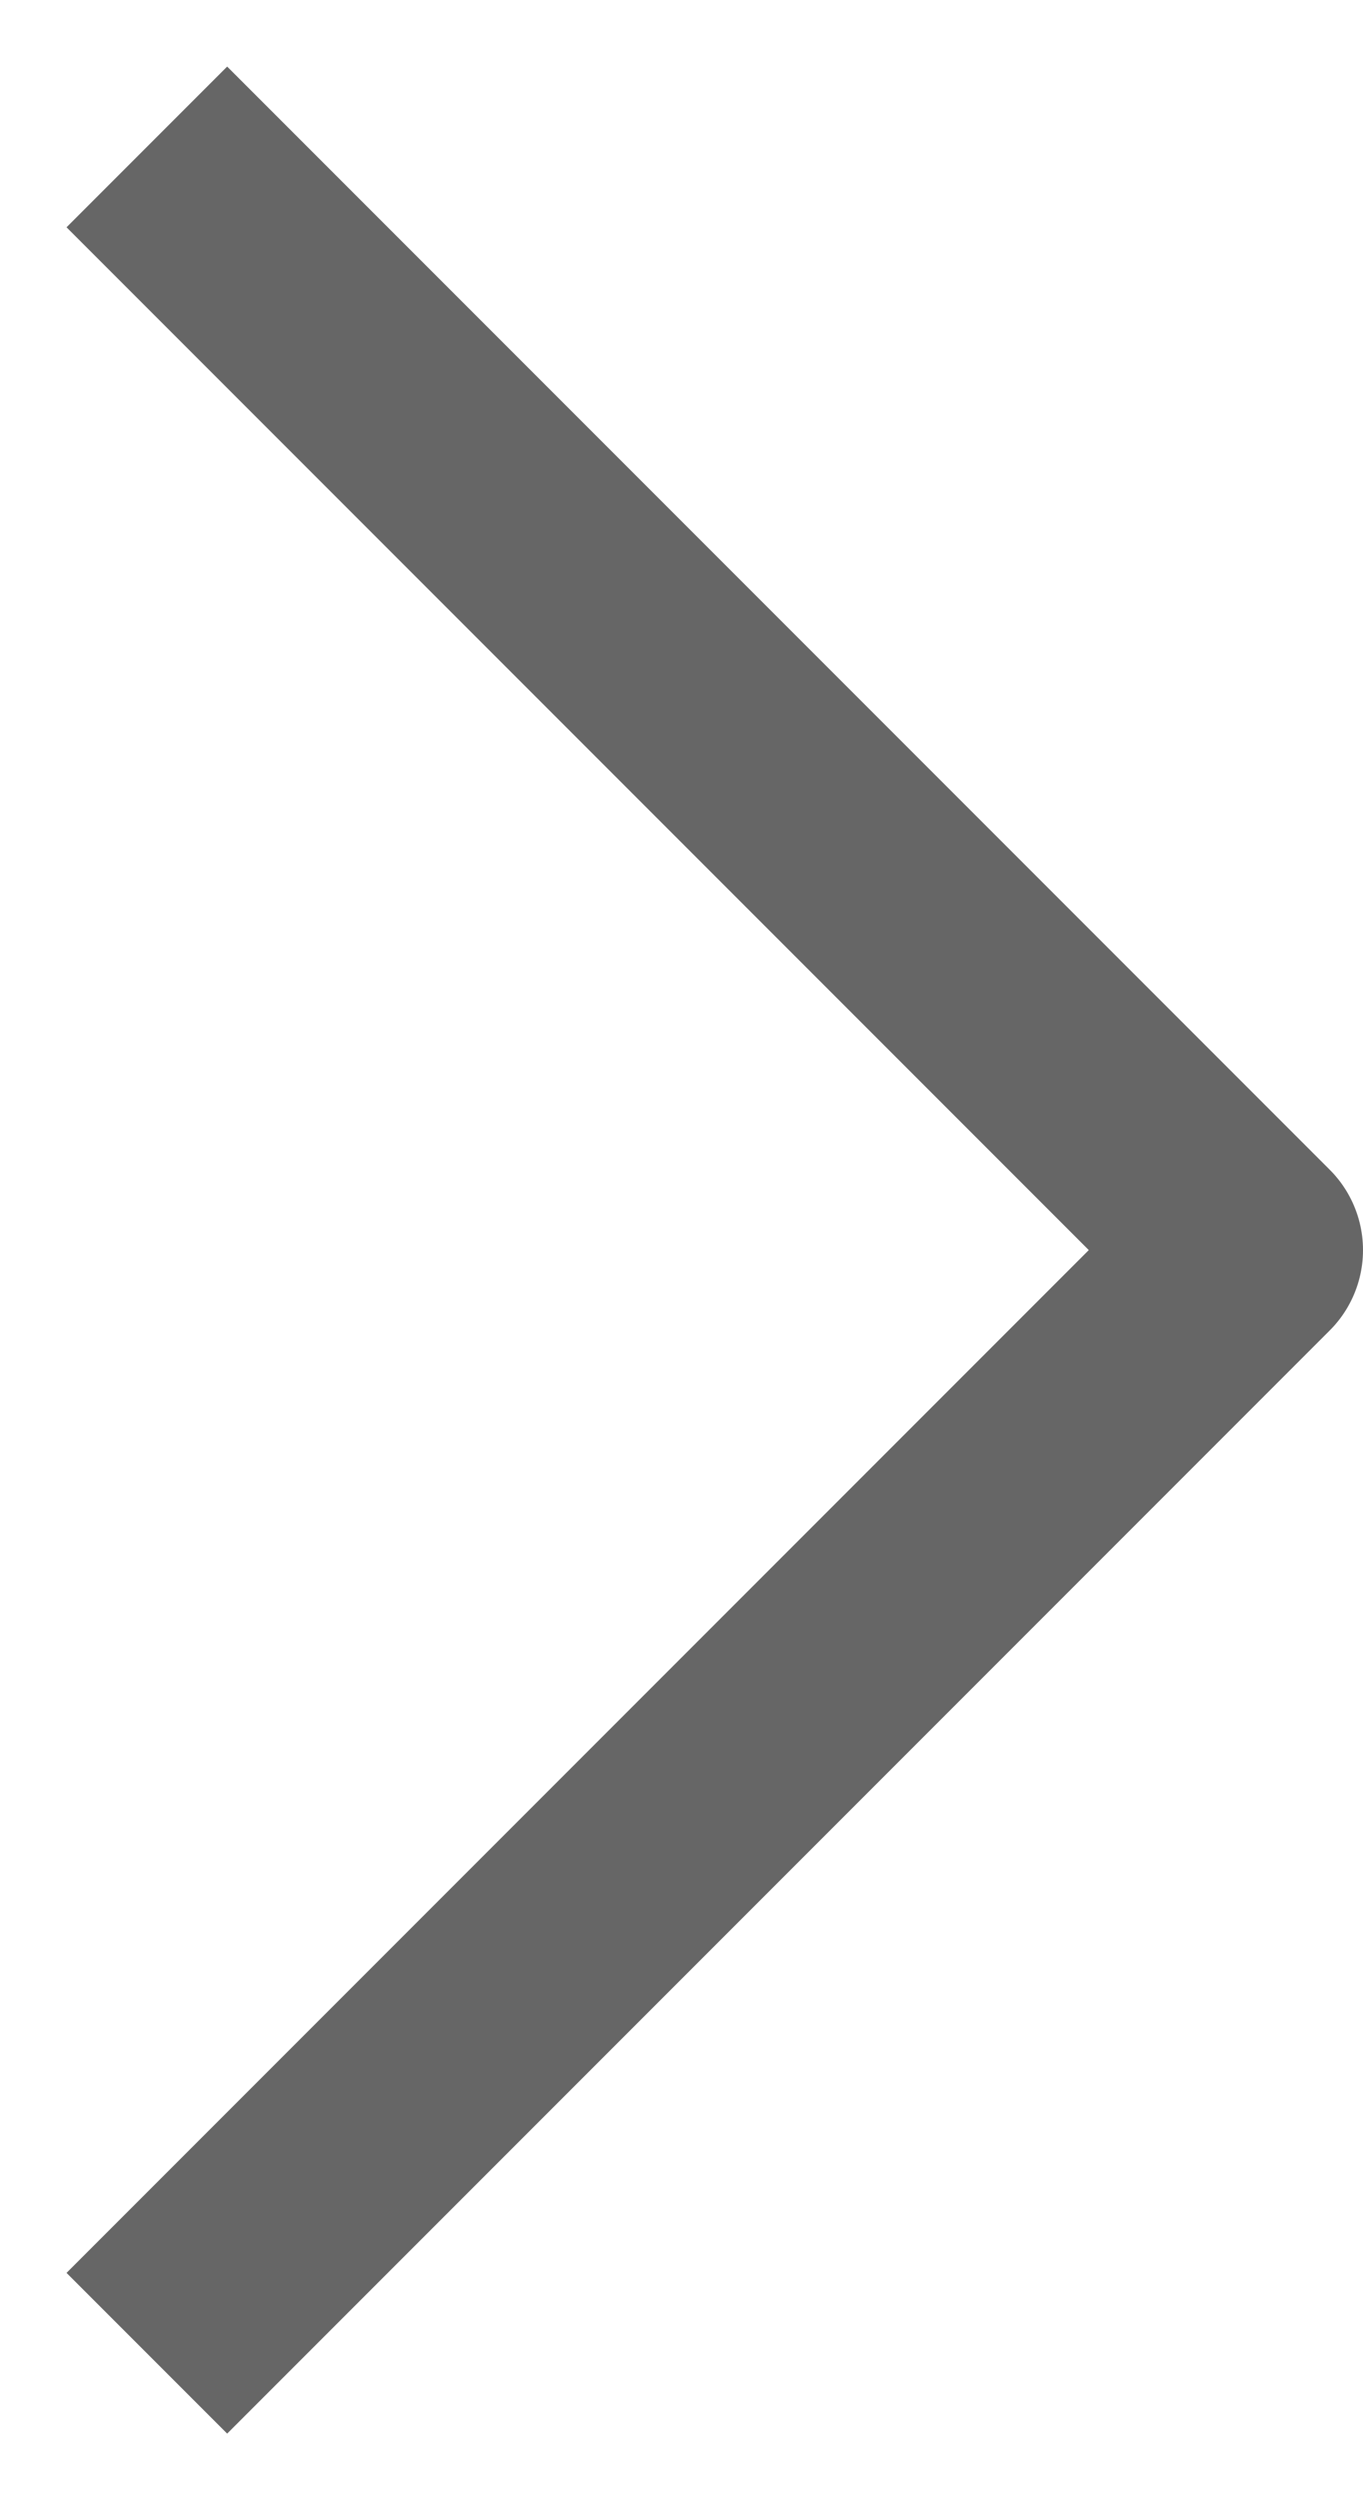 <svg width="12" height="22" viewBox="0 0 12 22" fill="none" xmlns="http://www.w3.org/2000/svg">
<path id="Vector" d="M2 20L11 11L2 2" stroke="#666666" stroke-width="2" stroke-linecap="square" stroke-linejoin="round"/>
</svg>

